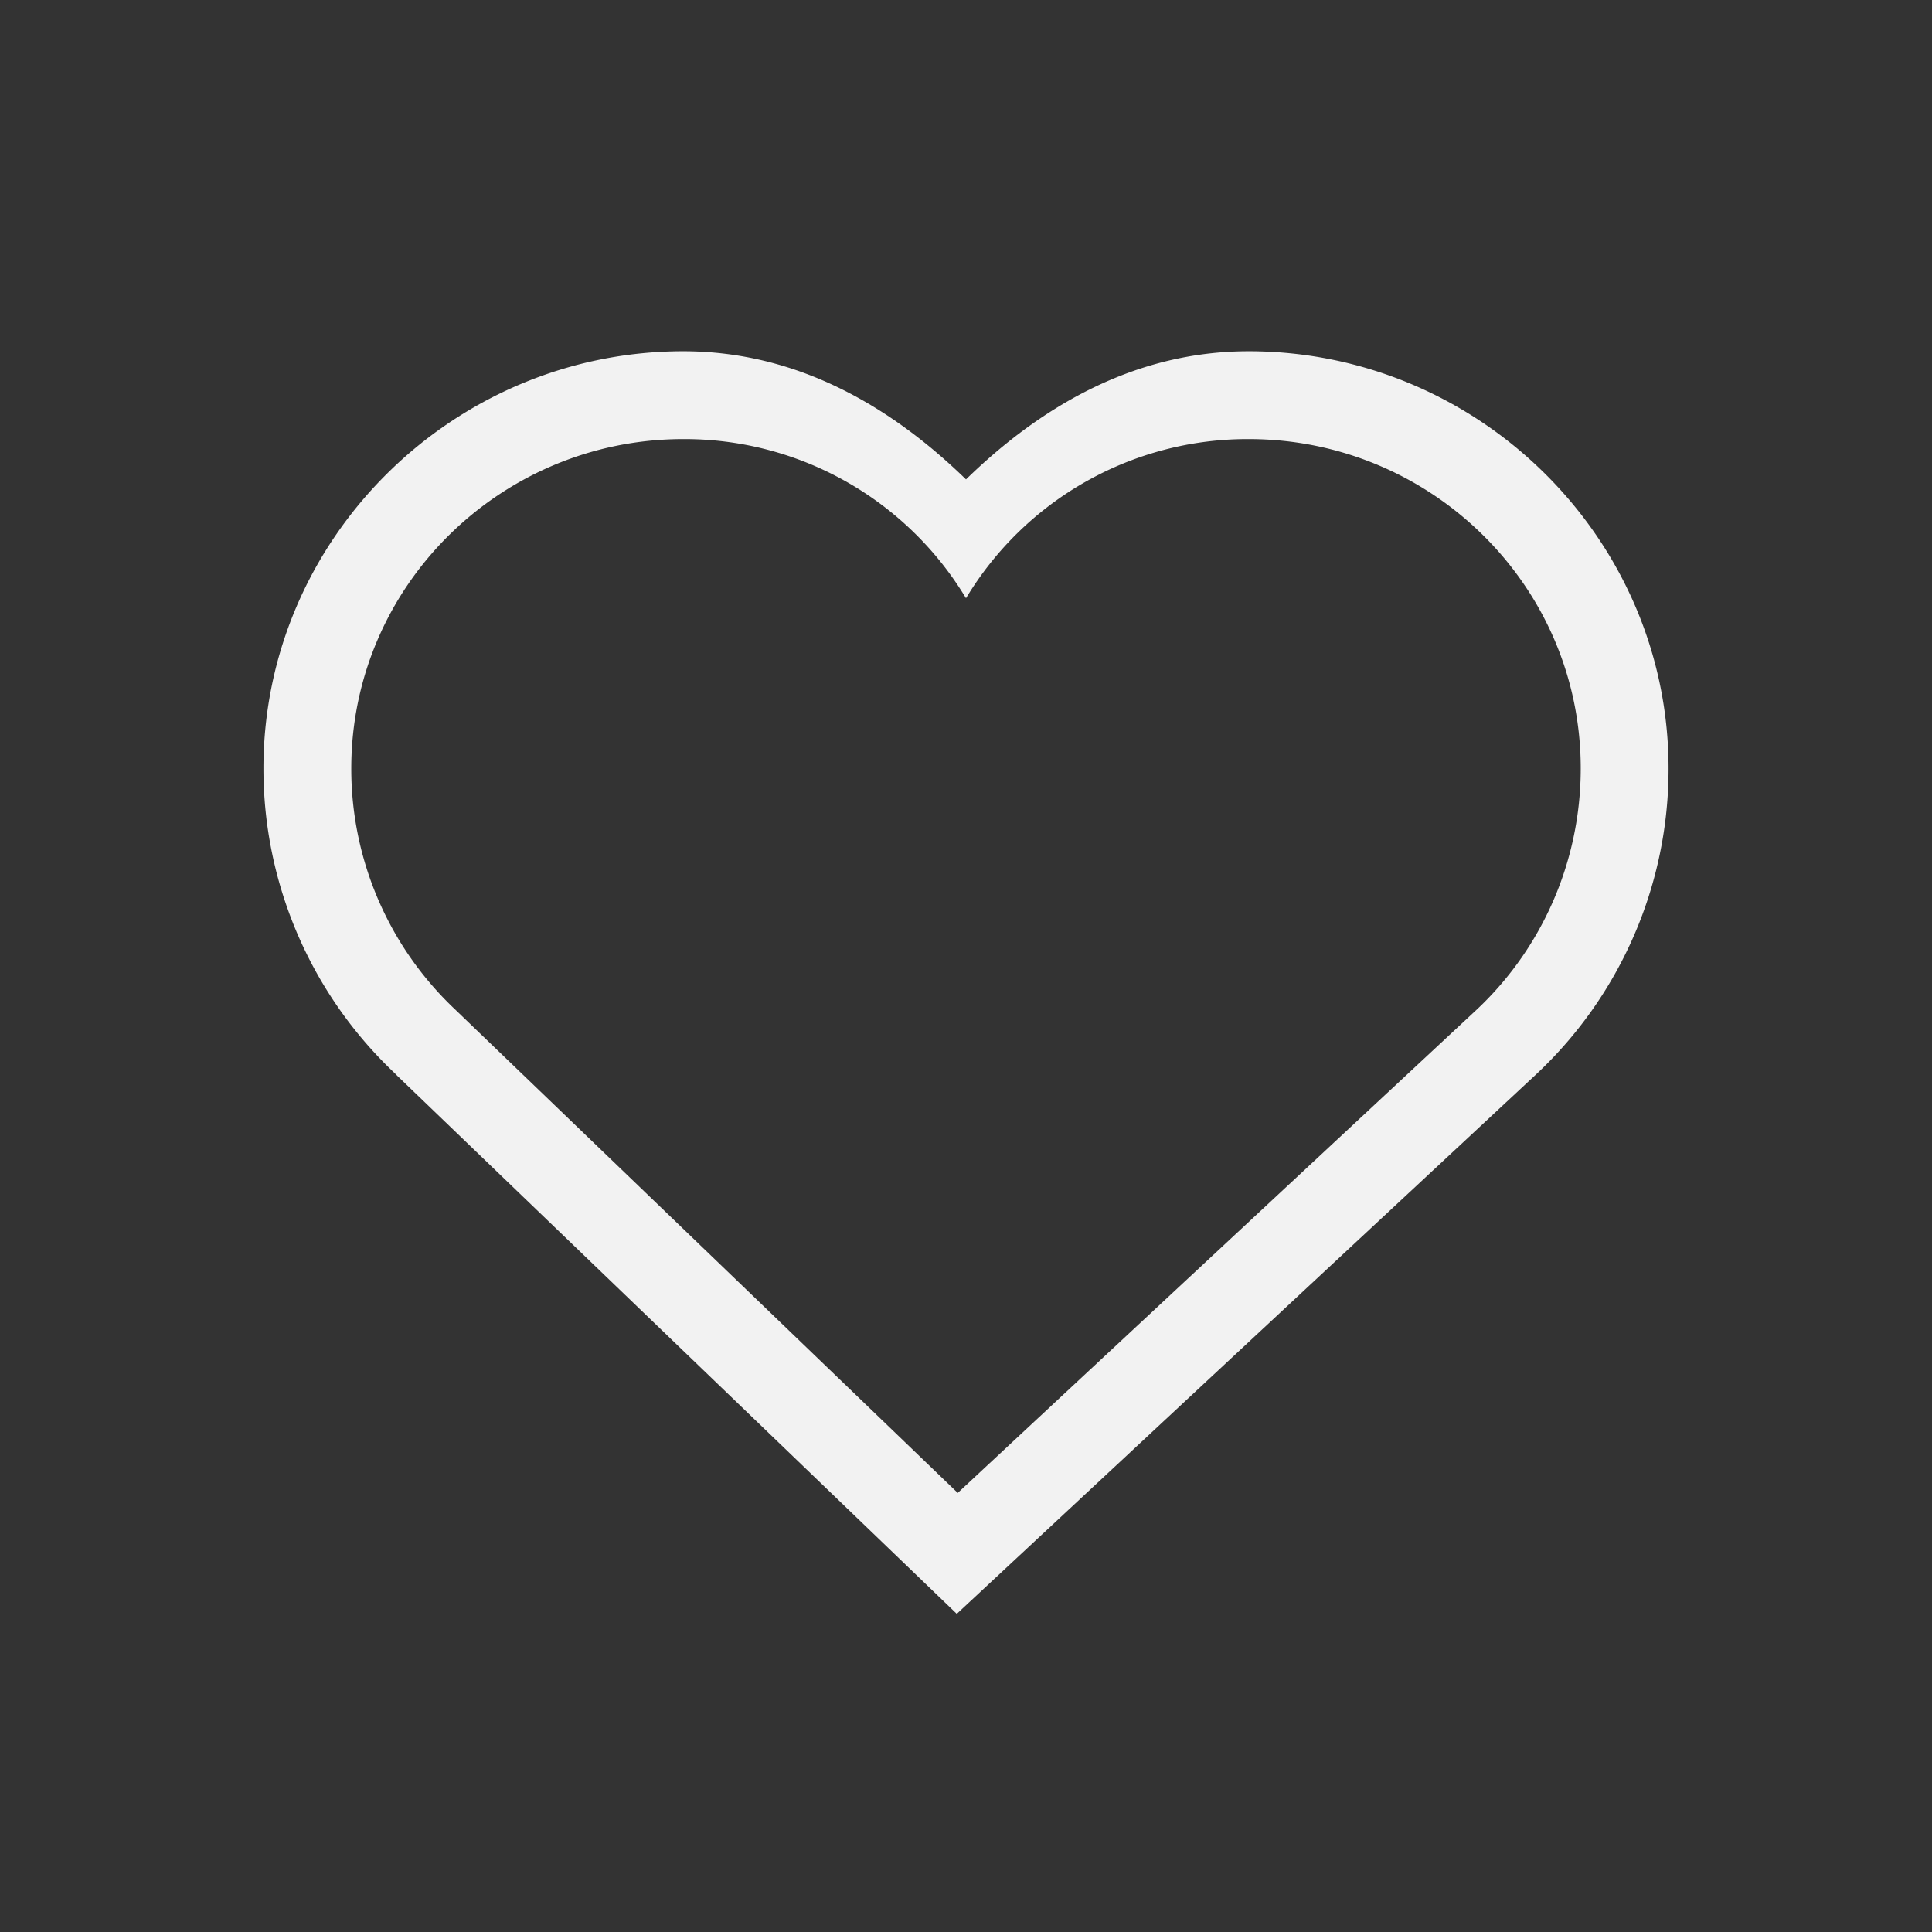 <?xml version="1.0" encoding="UTF-8" standalone="no"?>
<svg
   height="22"
   width="22"
   version="1.1"
   id="svg1"
   sodipodi:docname="community-supported-symbolic.svg"
   inkscape:version="1.4.2 (ebf0e940d0, 2025-05-08)"
   xmlns:inkscape="http://www.inkscape.org/namespaces/inkscape"
   xmlns:sodipodi="http://sodipodi.sourceforge.net/DTD/sodipodi-0.dtd"
   xmlns="http://www.w3.org/2000/svg"
   xmlns:svg="http://www.w3.org/2000/svg">
  <rect width="100%" height="100%" fill="#333333" stroke="none"/>
  <defs
     id="defs1">
    <style
       id="current-color-scheme"
       type="text/css">
        .ColorScheme-Text { color:#f2f2f2; }
     </style>
  </defs>
  <sodipodi:namedview
     id="namedview1"
     pagecolor="#ffffff"
     bordercolor="#000000"
     borderopacity="0.25"
     inkscape:showpageshadow="2"
     inkscape:pageopacity="0.0"
     inkscape:pagecheckerboard="0"
     inkscape:deskcolor="#d1d1d1"
     inkscape:zoom="36.727273"
     inkscape:cx="10.986386"
     inkscape:cy="11"
     inkscape:window-width="1920"
     inkscape:window-height="1011"
     inkscape:window-x="0"
     inkscape:window-y="0"
     inkscape:window-maximized="1"
     inkscape:current-layer="svg1" />
  <path
     id="path1"
     style="fill:currentColor"
     class="ColorScheme-Text"
     d="m 7.781,4 c -2.618,0 -4.781,2.129 -4.781,4.75 a 4.77,4.77 0 0 0 1.504,3.479 v 0.002 l 6.391,6.146 6.6,-6.146 A 4.761,4.761 0 0 0 19,8.75 C 19,6.129 16.837,4 14.219,4 12.929,4 11.859,4.622 11,5.459 10.14,4.622 9.07,4 7.781,4 Z m 0,1 A 3.74,3.74 0 0 1 11,6.812 3.741,3.741 0 0 1 14.219,5 C 16.301,5 18,6.675 18,8.75 18,9.83 17.544,10.815 16.812,11.5 L 10.906,17 5.188,11.5 a 3.766,3.766 0 0 1 -1.188,-2.75 c 0,-2.075 1.7,-3.75 3.781,-3.75 z" />
</svg>
